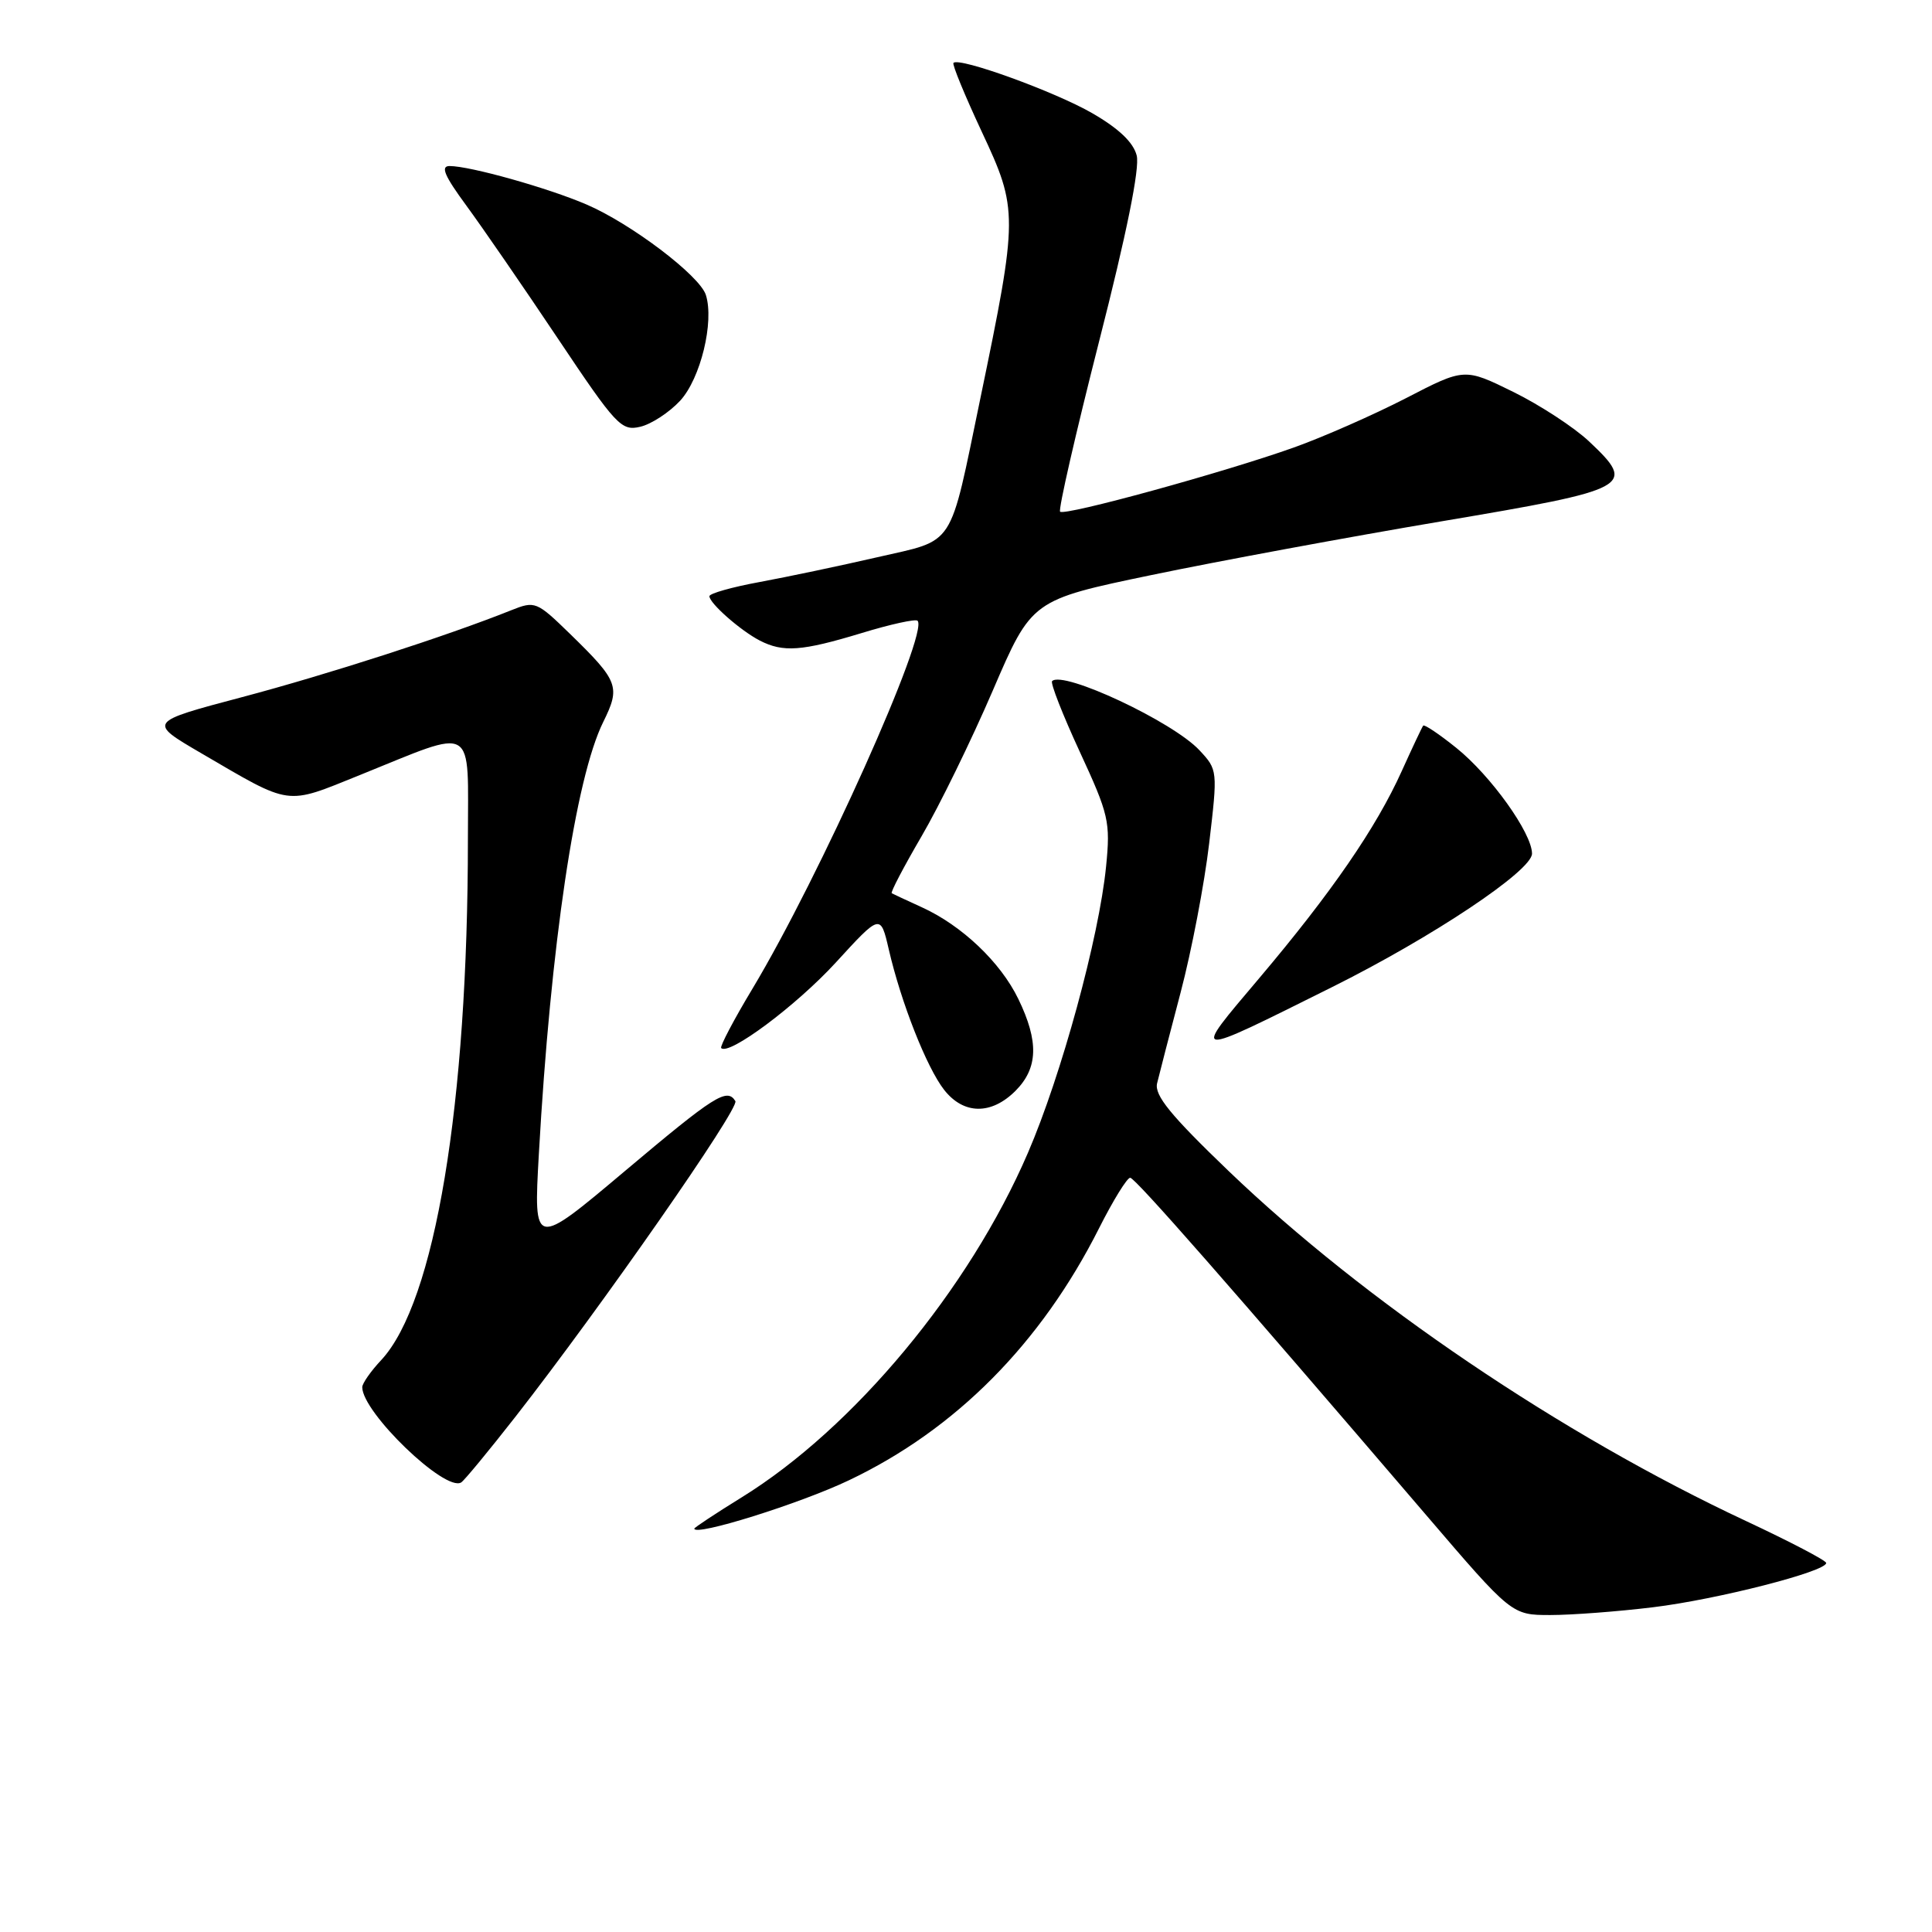 <?xml version="1.0" encoding="UTF-8" standalone="no"?>
<!DOCTYPE svg PUBLIC "-//W3C//DTD SVG 1.1//EN" "http://www.w3.org/Graphics/SVG/1.1/DTD/svg11.dtd" >
<svg xmlns="http://www.w3.org/2000/svg" xmlns:xlink="http://www.w3.org/1999/xlink" version="1.1" viewBox="0 0 256 256">
 <g >
 <path fill="currentColor"
d=" M 219.03 212.97 C 227.53 211.94 242.02 208.23 241.98 207.10 C 241.97 206.77 237.18 204.27 231.35 201.54 C 206.89 190.10 180.82 172.46 162.76 155.13 C 155.11 147.78 152.95 145.14 153.32 143.55 C 153.59 142.42 154.99 137.00 156.44 131.50 C 157.89 126.00 159.59 117.12 160.22 111.76 C 161.36 102.09 161.35 102.00 158.93 99.41 C 155.40 95.62 140.86 88.81 139.41 90.25 C 139.16 90.50 140.81 94.71 143.07 99.60 C 146.93 107.95 147.15 108.89 146.56 114.82 C 145.63 124.20 140.64 142.49 136.20 152.77 C 128.41 170.86 113.11 189.25 98.24 198.43 C 94.81 200.55 92.00 202.41 92.00 202.55 C 92.00 203.62 105.98 199.25 112.50 196.14 C 126.64 189.41 137.94 178.01 145.63 162.75 C 147.50 159.04 149.36 156.03 149.76 156.06 C 150.46 156.12 162.77 170.15 188.91 200.68 C 200.31 214.00 200.31 214.00 205.43 214.00 C 208.25 214.00 214.37 213.54 219.03 212.97 Z  M 68.32 187.70 C 79.71 173.11 98.02 146.84 97.44 145.90 C 96.33 144.11 94.70 145.15 82.79 155.18 C 70.70 165.36 70.70 165.36 71.40 152.93 C 72.96 125.21 76.25 103.11 79.93 95.67 C 82.24 91.00 81.96 90.26 75.57 84.03 C 71.10 79.68 70.90 79.60 67.74 80.86 C 59.26 84.26 43.31 89.40 32.05 92.38 C 19.60 95.68 19.60 95.68 26.62 99.78 C 38.75 106.86 37.71 106.72 47.68 102.70 C 63.27 96.41 62.00 95.66 62.00 111.19 C 62.00 146.34 57.64 172.55 50.52 180.21 C 49.13 181.69 48.00 183.31 48.00 183.81 C 48.00 187.15 58.99 197.74 61.11 196.43 C 61.52 196.18 64.76 192.25 68.32 187.70 Z  M 134.55 144.55 C 137.56 141.53 137.67 138.01 134.93 132.36 C 132.57 127.49 127.44 122.62 122.13 120.21 C 120.14 119.30 118.35 118.47 118.16 118.36 C 117.97 118.25 119.75 114.86 122.10 110.83 C 124.46 106.80 128.71 98.10 131.55 91.50 C 136.71 79.50 136.71 79.50 152.60 76.19 C 161.35 74.37 178.62 71.17 191.00 69.08 C 216.24 64.82 216.90 64.47 210.57 58.50 C 208.60 56.64 204.07 53.68 200.52 51.93 C 194.05 48.75 194.05 48.75 186.28 52.77 C 182.00 54.97 175.33 57.91 171.46 59.29 C 162.25 62.58 141.06 68.40 140.47 67.80 C 140.21 67.55 142.54 57.40 145.63 45.26 C 149.29 30.94 151.04 22.28 150.62 20.61 C 150.18 18.87 148.25 17.03 144.73 15.00 C 139.80 12.15 127.12 7.55 126.34 8.33 C 126.14 8.52 127.84 12.64 130.10 17.48 C 134.92 27.76 134.92 28.58 129.91 52.75 C 125.72 72.94 126.70 71.43 116.23 73.84 C 111.33 74.97 104.33 76.44 100.66 77.12 C 97.00 77.79 94.00 78.64 94.00 79.00 C 94.00 79.93 98.11 83.55 100.68 84.88 C 103.78 86.47 106.24 86.29 114.15 83.89 C 117.97 82.72 121.32 81.99 121.58 82.25 C 123.13 83.80 108.61 116.17 99.71 131.00 C 97.23 135.12 95.37 138.67 95.56 138.87 C 96.56 139.93 105.52 133.24 110.73 127.56 C 116.67 121.07 116.67 121.07 117.77 125.81 C 119.39 132.83 122.80 141.48 125.11 144.42 C 127.69 147.70 131.34 147.75 134.55 144.55 Z  M 176.50 130.80 C 189.81 124.17 203.00 115.37 203.00 113.11 C 203.00 110.40 197.54 102.77 192.97 99.10 C 190.71 97.28 188.74 95.96 188.58 96.15 C 188.43 96.34 187.15 99.05 185.74 102.17 C 182.36 109.67 176.42 118.30 166.85 129.62 C 157.83 140.29 157.52 140.25 176.50 130.80 Z  M 90.12 53.10 C 92.83 50.16 94.66 42.65 93.53 39.08 C 92.71 36.52 83.61 29.62 77.70 27.09 C 72.58 24.89 62.28 22.00 59.57 22.00 C 58.34 22.00 58.89 23.29 61.80 27.25 C 63.92 30.14 69.37 38.05 73.91 44.84 C 81.64 56.40 82.33 57.14 84.83 56.55 C 86.30 56.21 88.68 54.65 90.12 53.10 Z "/>
</g>
</svg>